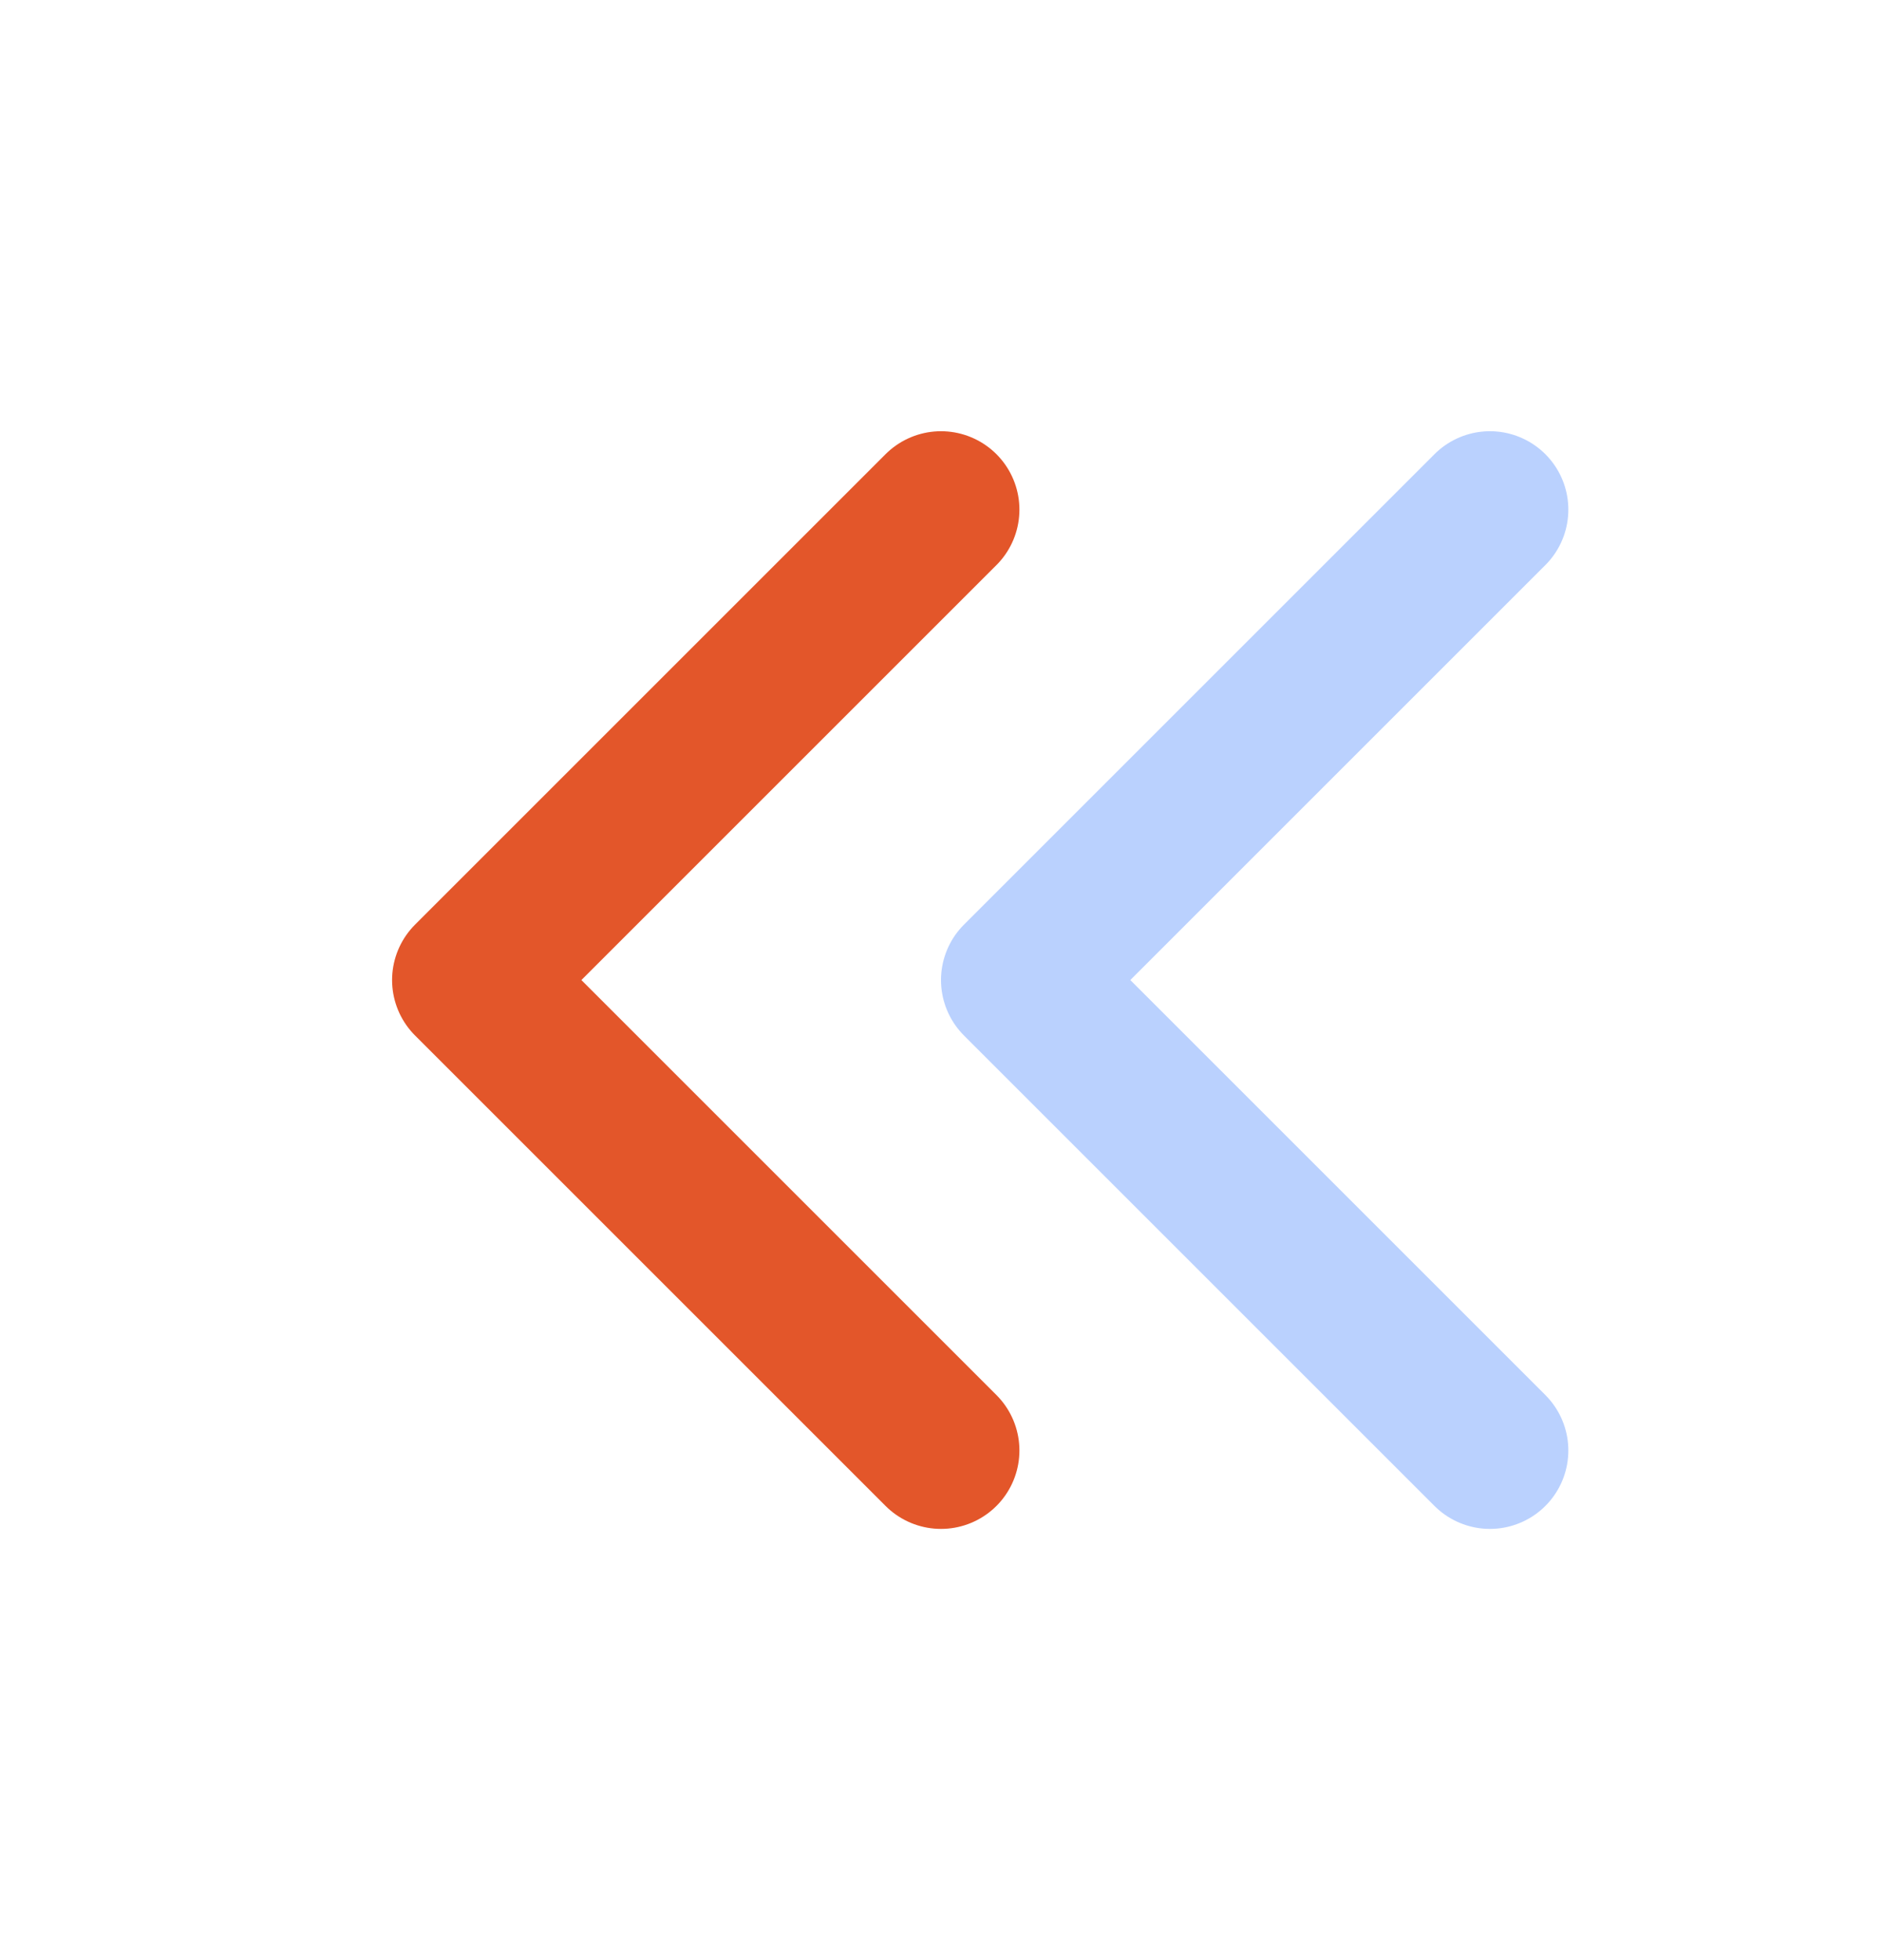 <svg width="24" height="25" viewBox="0 0 24 25" fill="none" xmlns="http://www.w3.org/2000/svg">
<path d="M12 18.5L6 12.5L12 6.5" stroke="#E3562A" stroke-width="2" stroke-linecap="round" stroke-linejoin="round"/>
<path d="M19 18.5L13 12.5L19 6.5" stroke="#1362FC" stroke-opacity="0.29" stroke-width="2" stroke-linecap="round" stroke-linejoin="round"/>
</svg>
